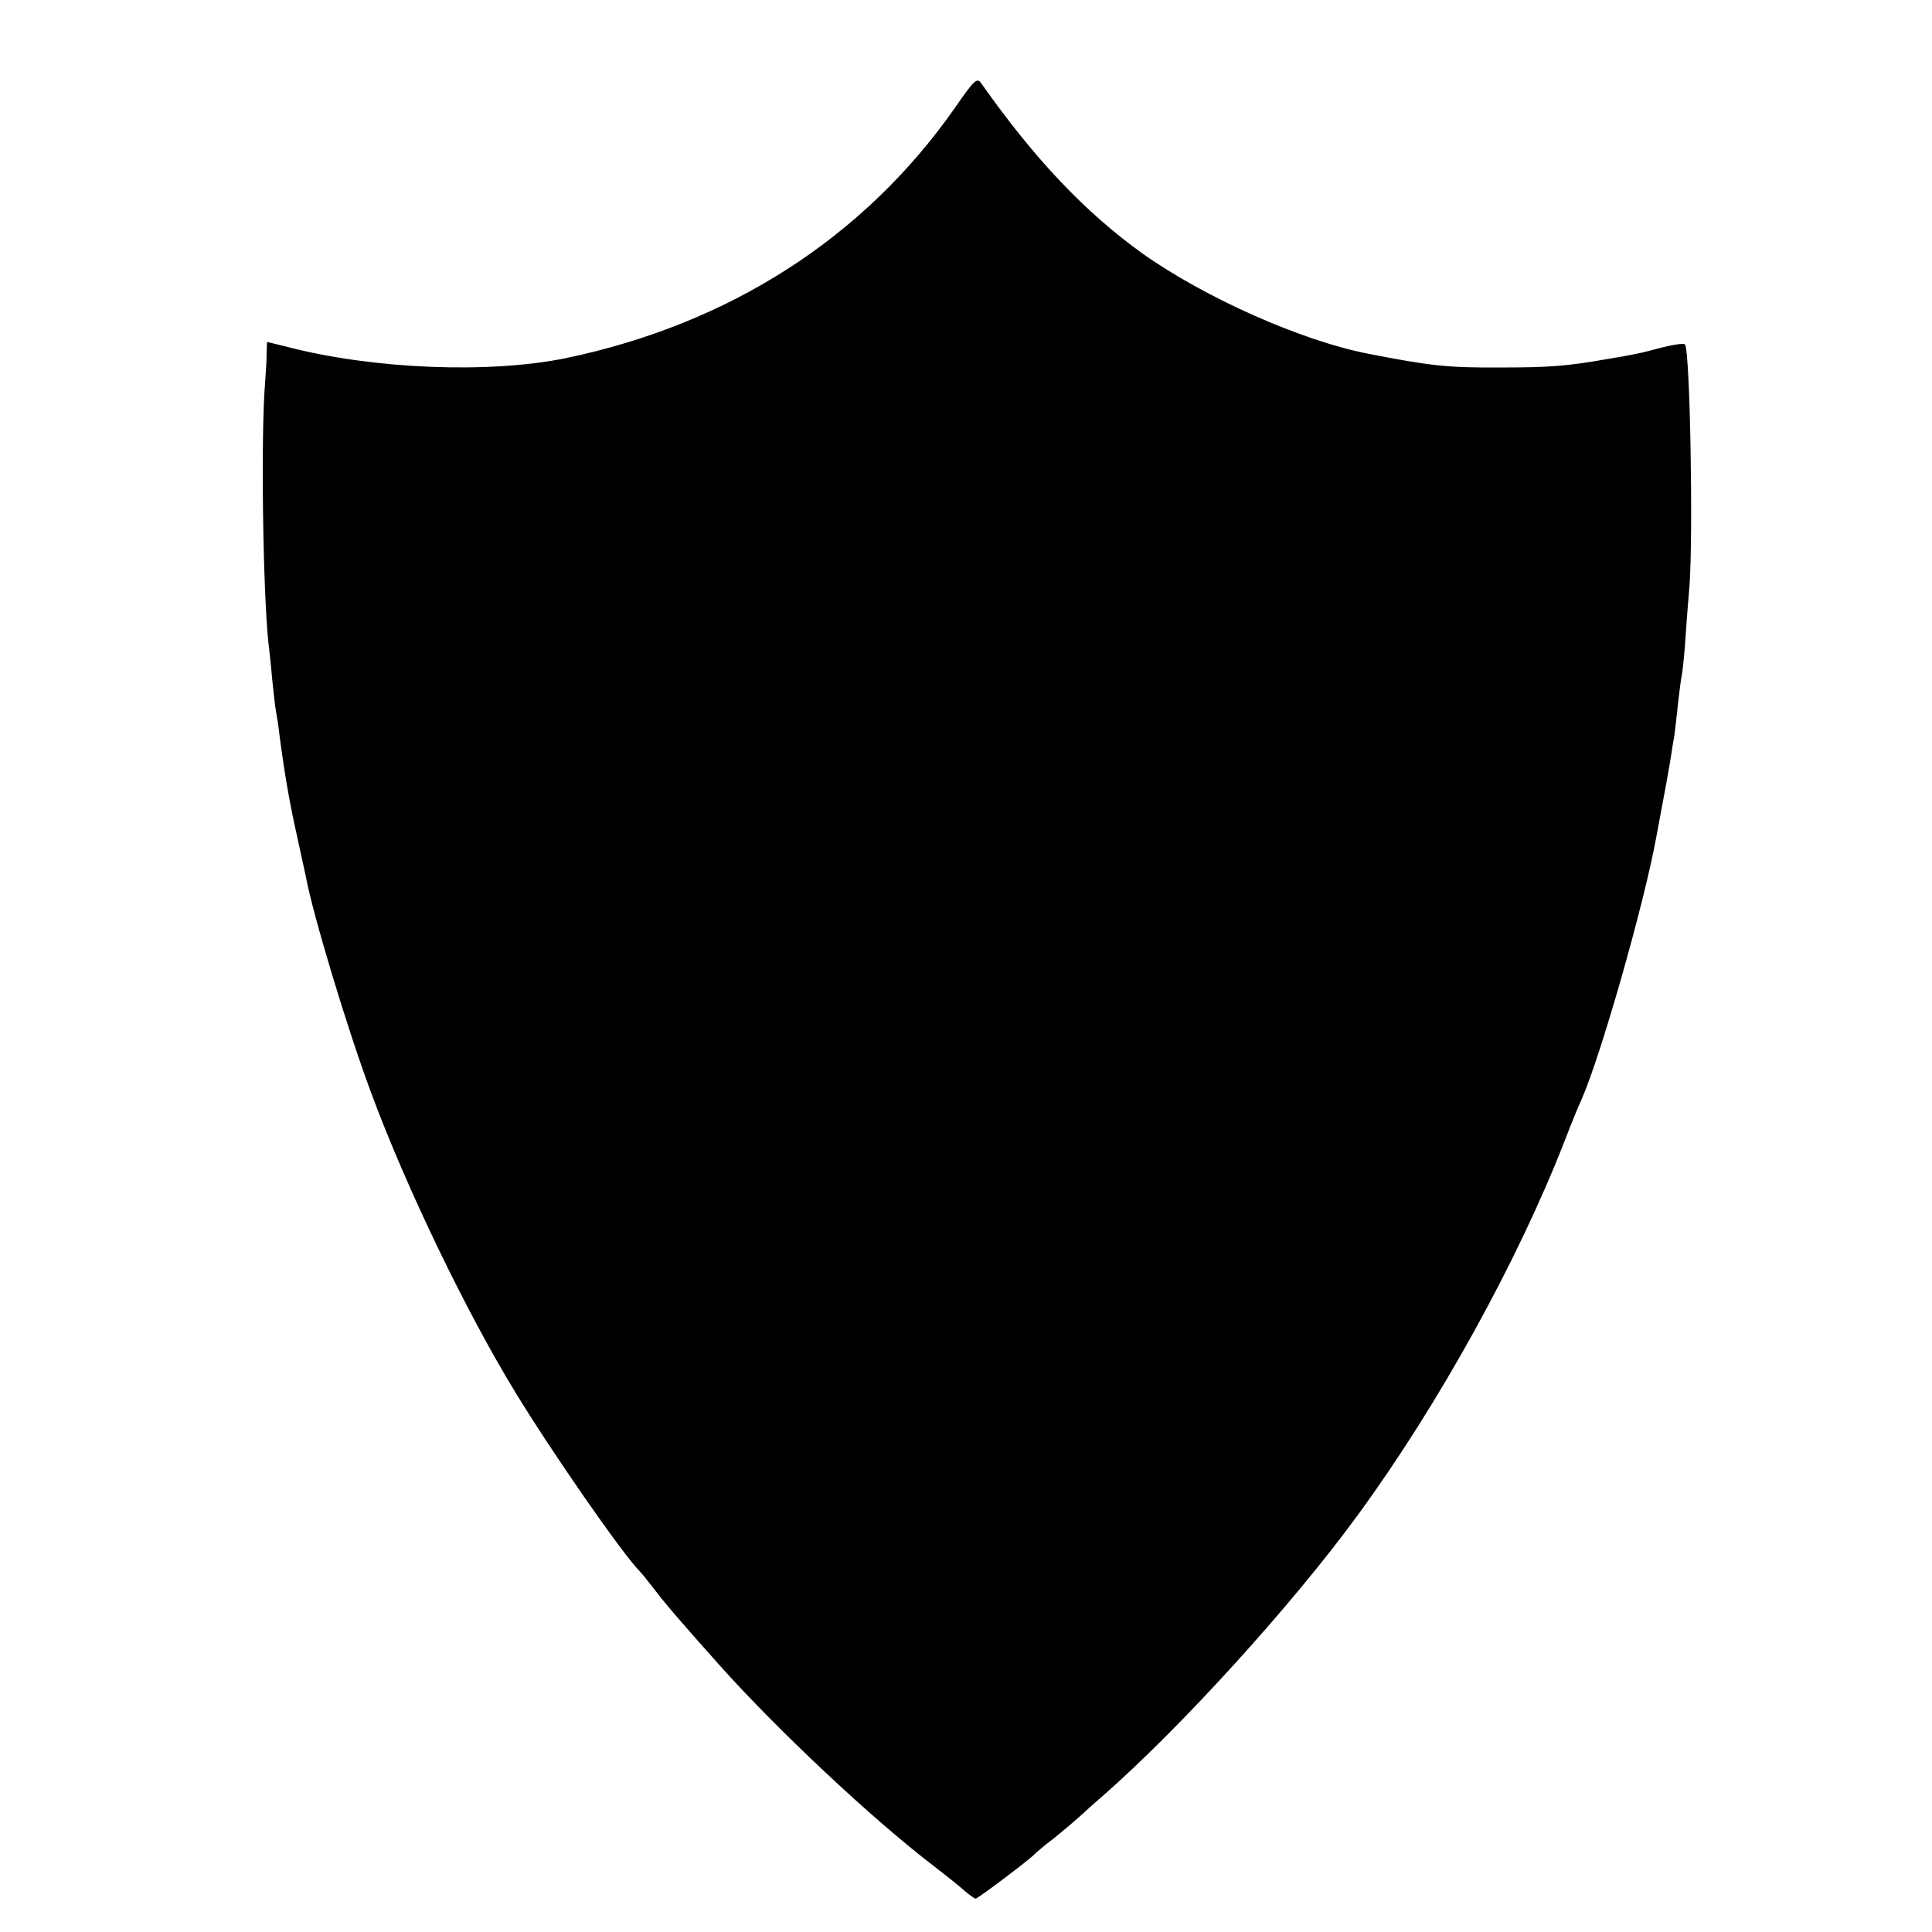 <?xml version="1.0" standalone="no"?>
<!DOCTYPE svg PUBLIC "-//W3C//DTD SVG 20010904//EN"
 "http://www.w3.org/TR/2001/REC-SVG-20010904/DTD/svg10.dtd">
<svg version="1.0" xmlns="http://www.w3.org/2000/svg"
 width="521pt" height="521pt" viewBox="0 0 521 521"
 preserveAspectRatio="xMidYMid meet">
<g transform="translate(0,521) scale(0.1,-0.1)"
fill="#000000" stroke="none">
<path d="M2575 4919 c-245 -350 -608 -583 -1050 -675 -206 -42 -518 -30 -752
31 l-53 13 -1 -31 c0 -18 -2 -52 -4 -77 -12 -144 -6 -566 9 -705 2 -16 7 -60
10 -97 4 -37 8 -75 10 -85 2 -10 7 -40 10 -68 13 -99 27 -181 46 -265 10 -47
21 -96 24 -110 19 -105 114 -419 178 -590 95 -256 256 -589 388 -805 100 -164
287 -433 334 -481 6 -6 22 -26 36 -44 34 -45 72 -89 179 -209 157 -176 415
-418 579 -543 31 -24 68 -53 82 -66 14 -12 28 -22 31 -22 6 0 148 107 159 120
3 3 27 24 55 45 27 22 56 47 65 55 9 8 38 35 65 58 212 186 512 517 687 757
218 298 432 686 558 1010 17 44 37 94 45 110 52 119 167 521 201 705 24 127
37 199 40 220 2 14 6 39 9 55 2 17 7 56 10 88 4 32 8 68 11 80 2 12 7 60 10
107 3 47 8 105 10 130 10 132 2 629 -12 651 -2 4 -30 0 -62 -8 -64 -17 -74
-19 -152 -32 -103 -18 -152 -22 -279 -22 -146 -1 -192 4 -361 37 -180 35 -441
151 -610 271 -154 111 -289 253 -433 457 -12 18 -18 13 -72 -65z"/>
</g>
</svg>
